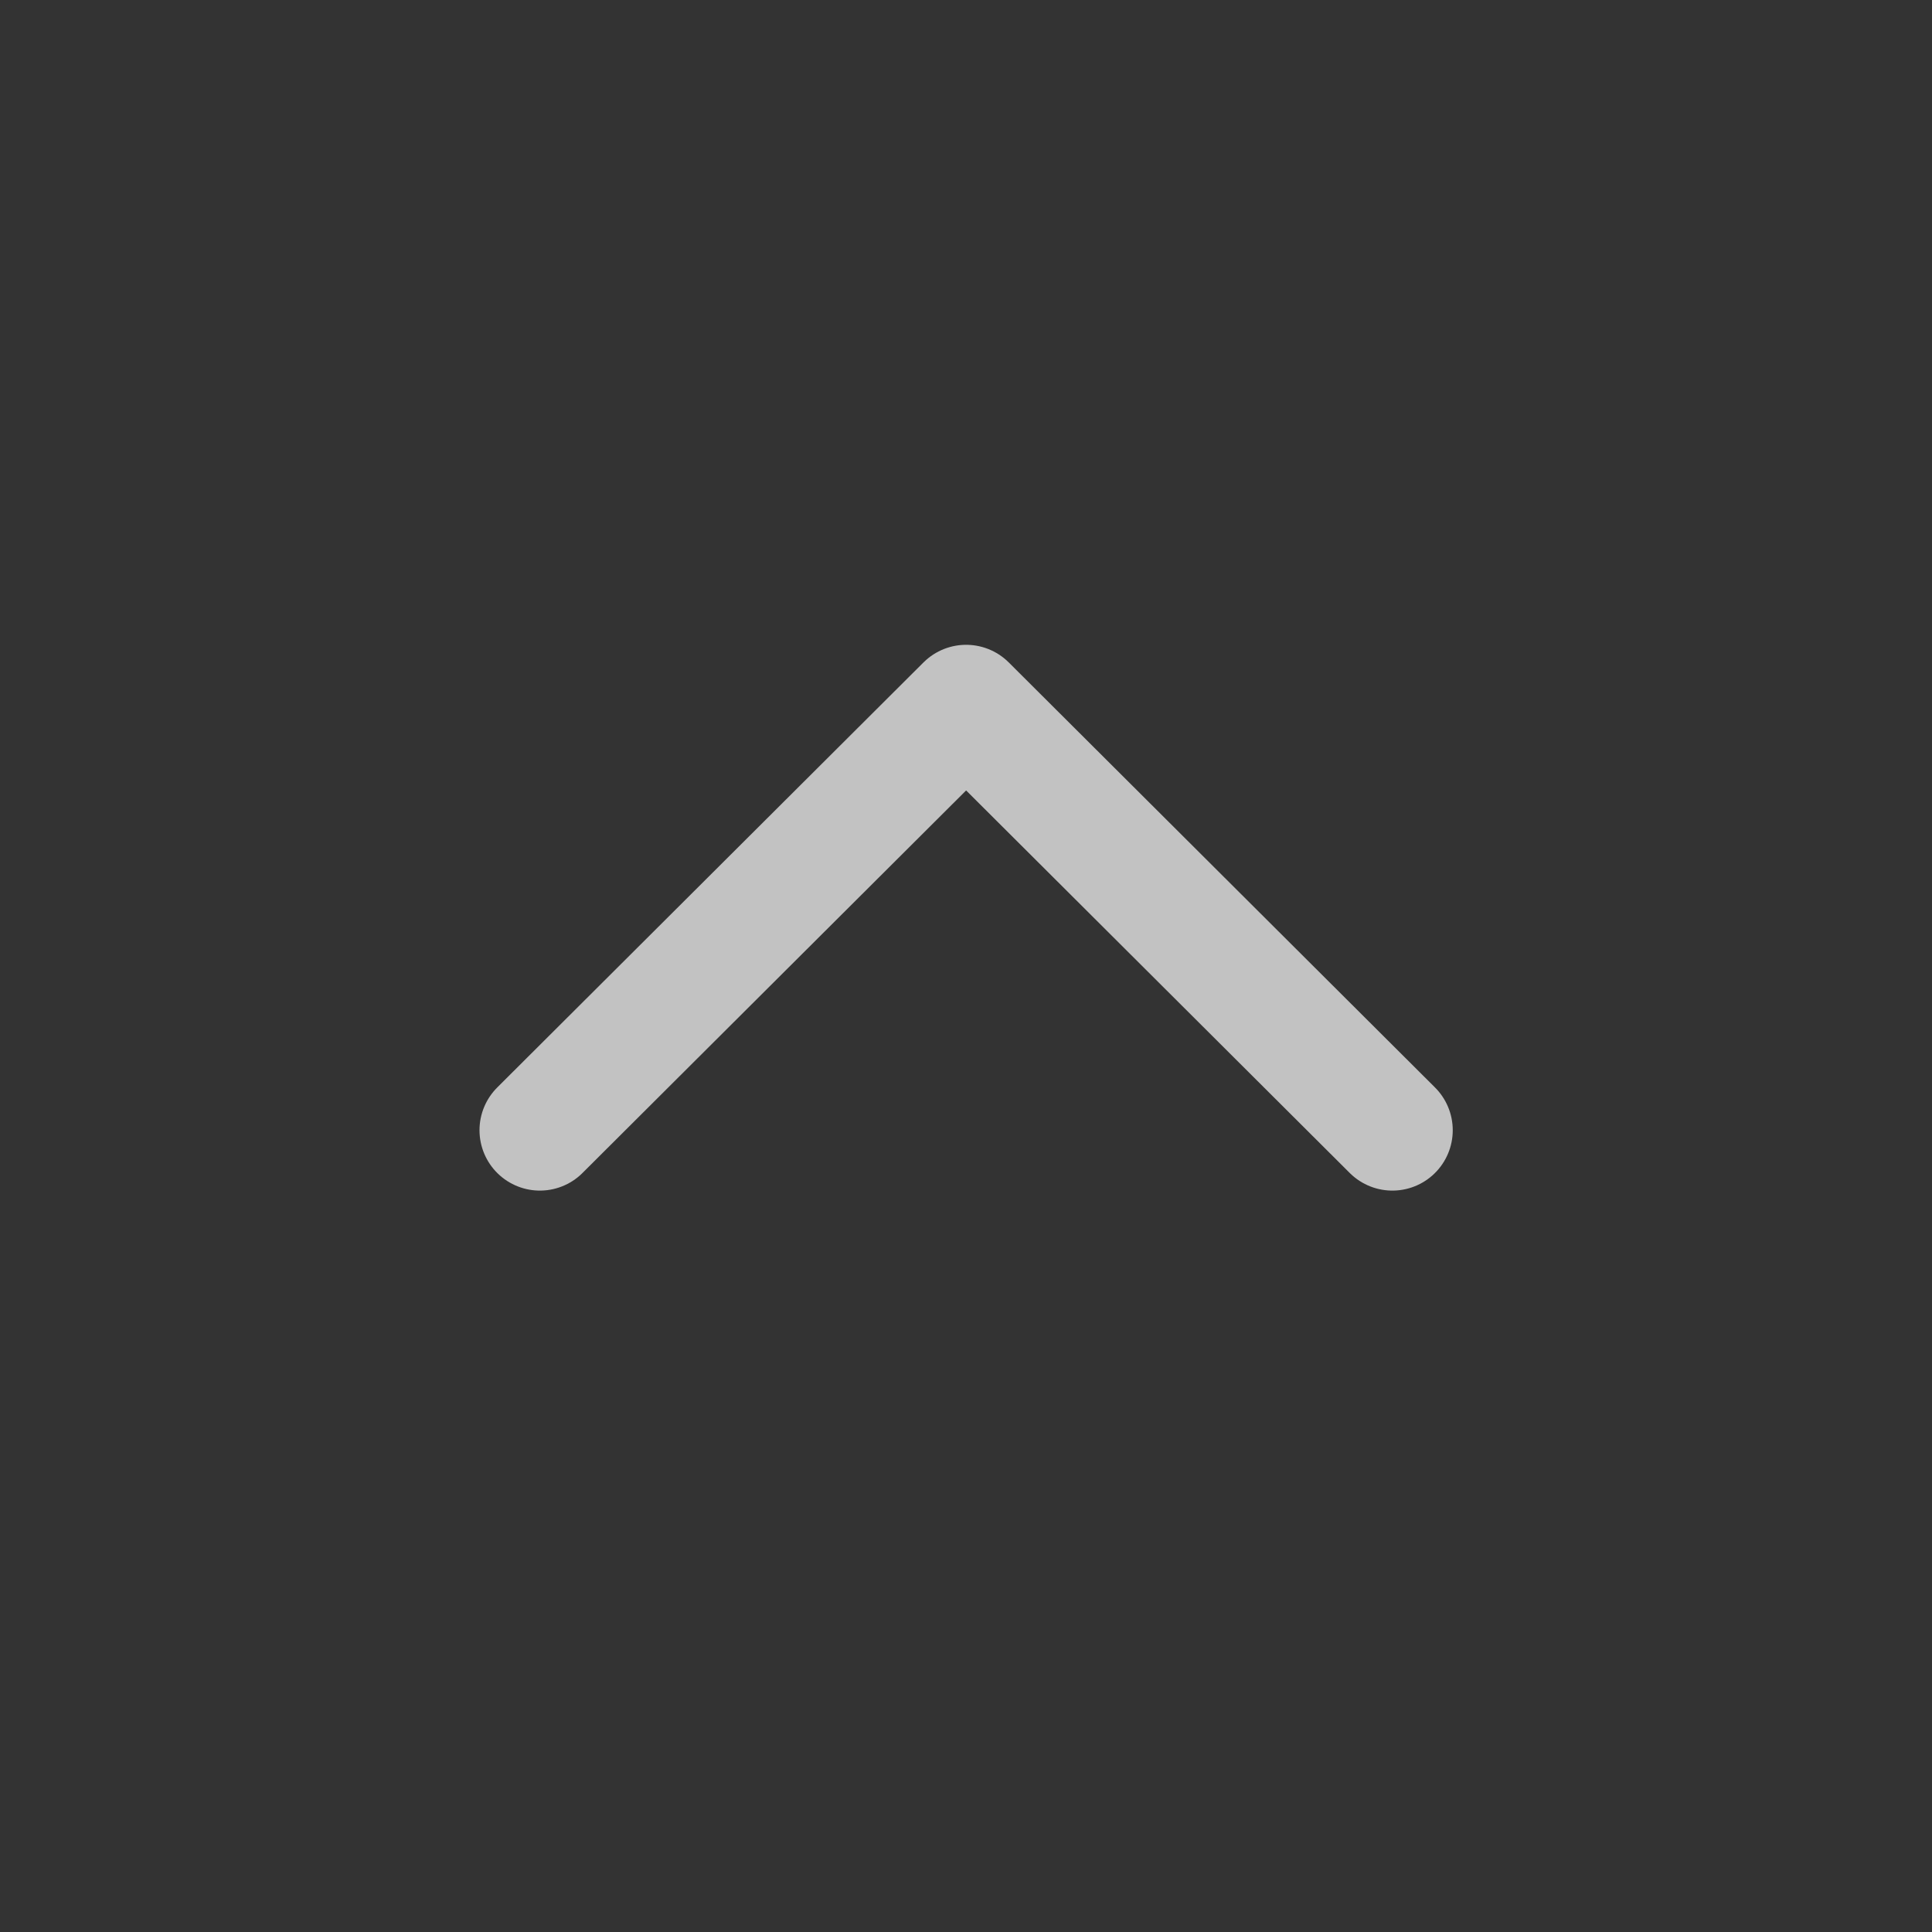 <svg xmlns="http://www.w3.org/2000/svg" width="16" height="16" viewBox="0 0 16 16" fill="none">
  <rect x="0" y="0" width="16" height="16" fill="#333333" stroke="none"/>
  <path d="M4.471 9.36L8.001 5.84L11.531 9.36" stroke="white" stroke-opacity="0.7" stroke-linecap="round" stroke-linejoin="round"/>
</svg>